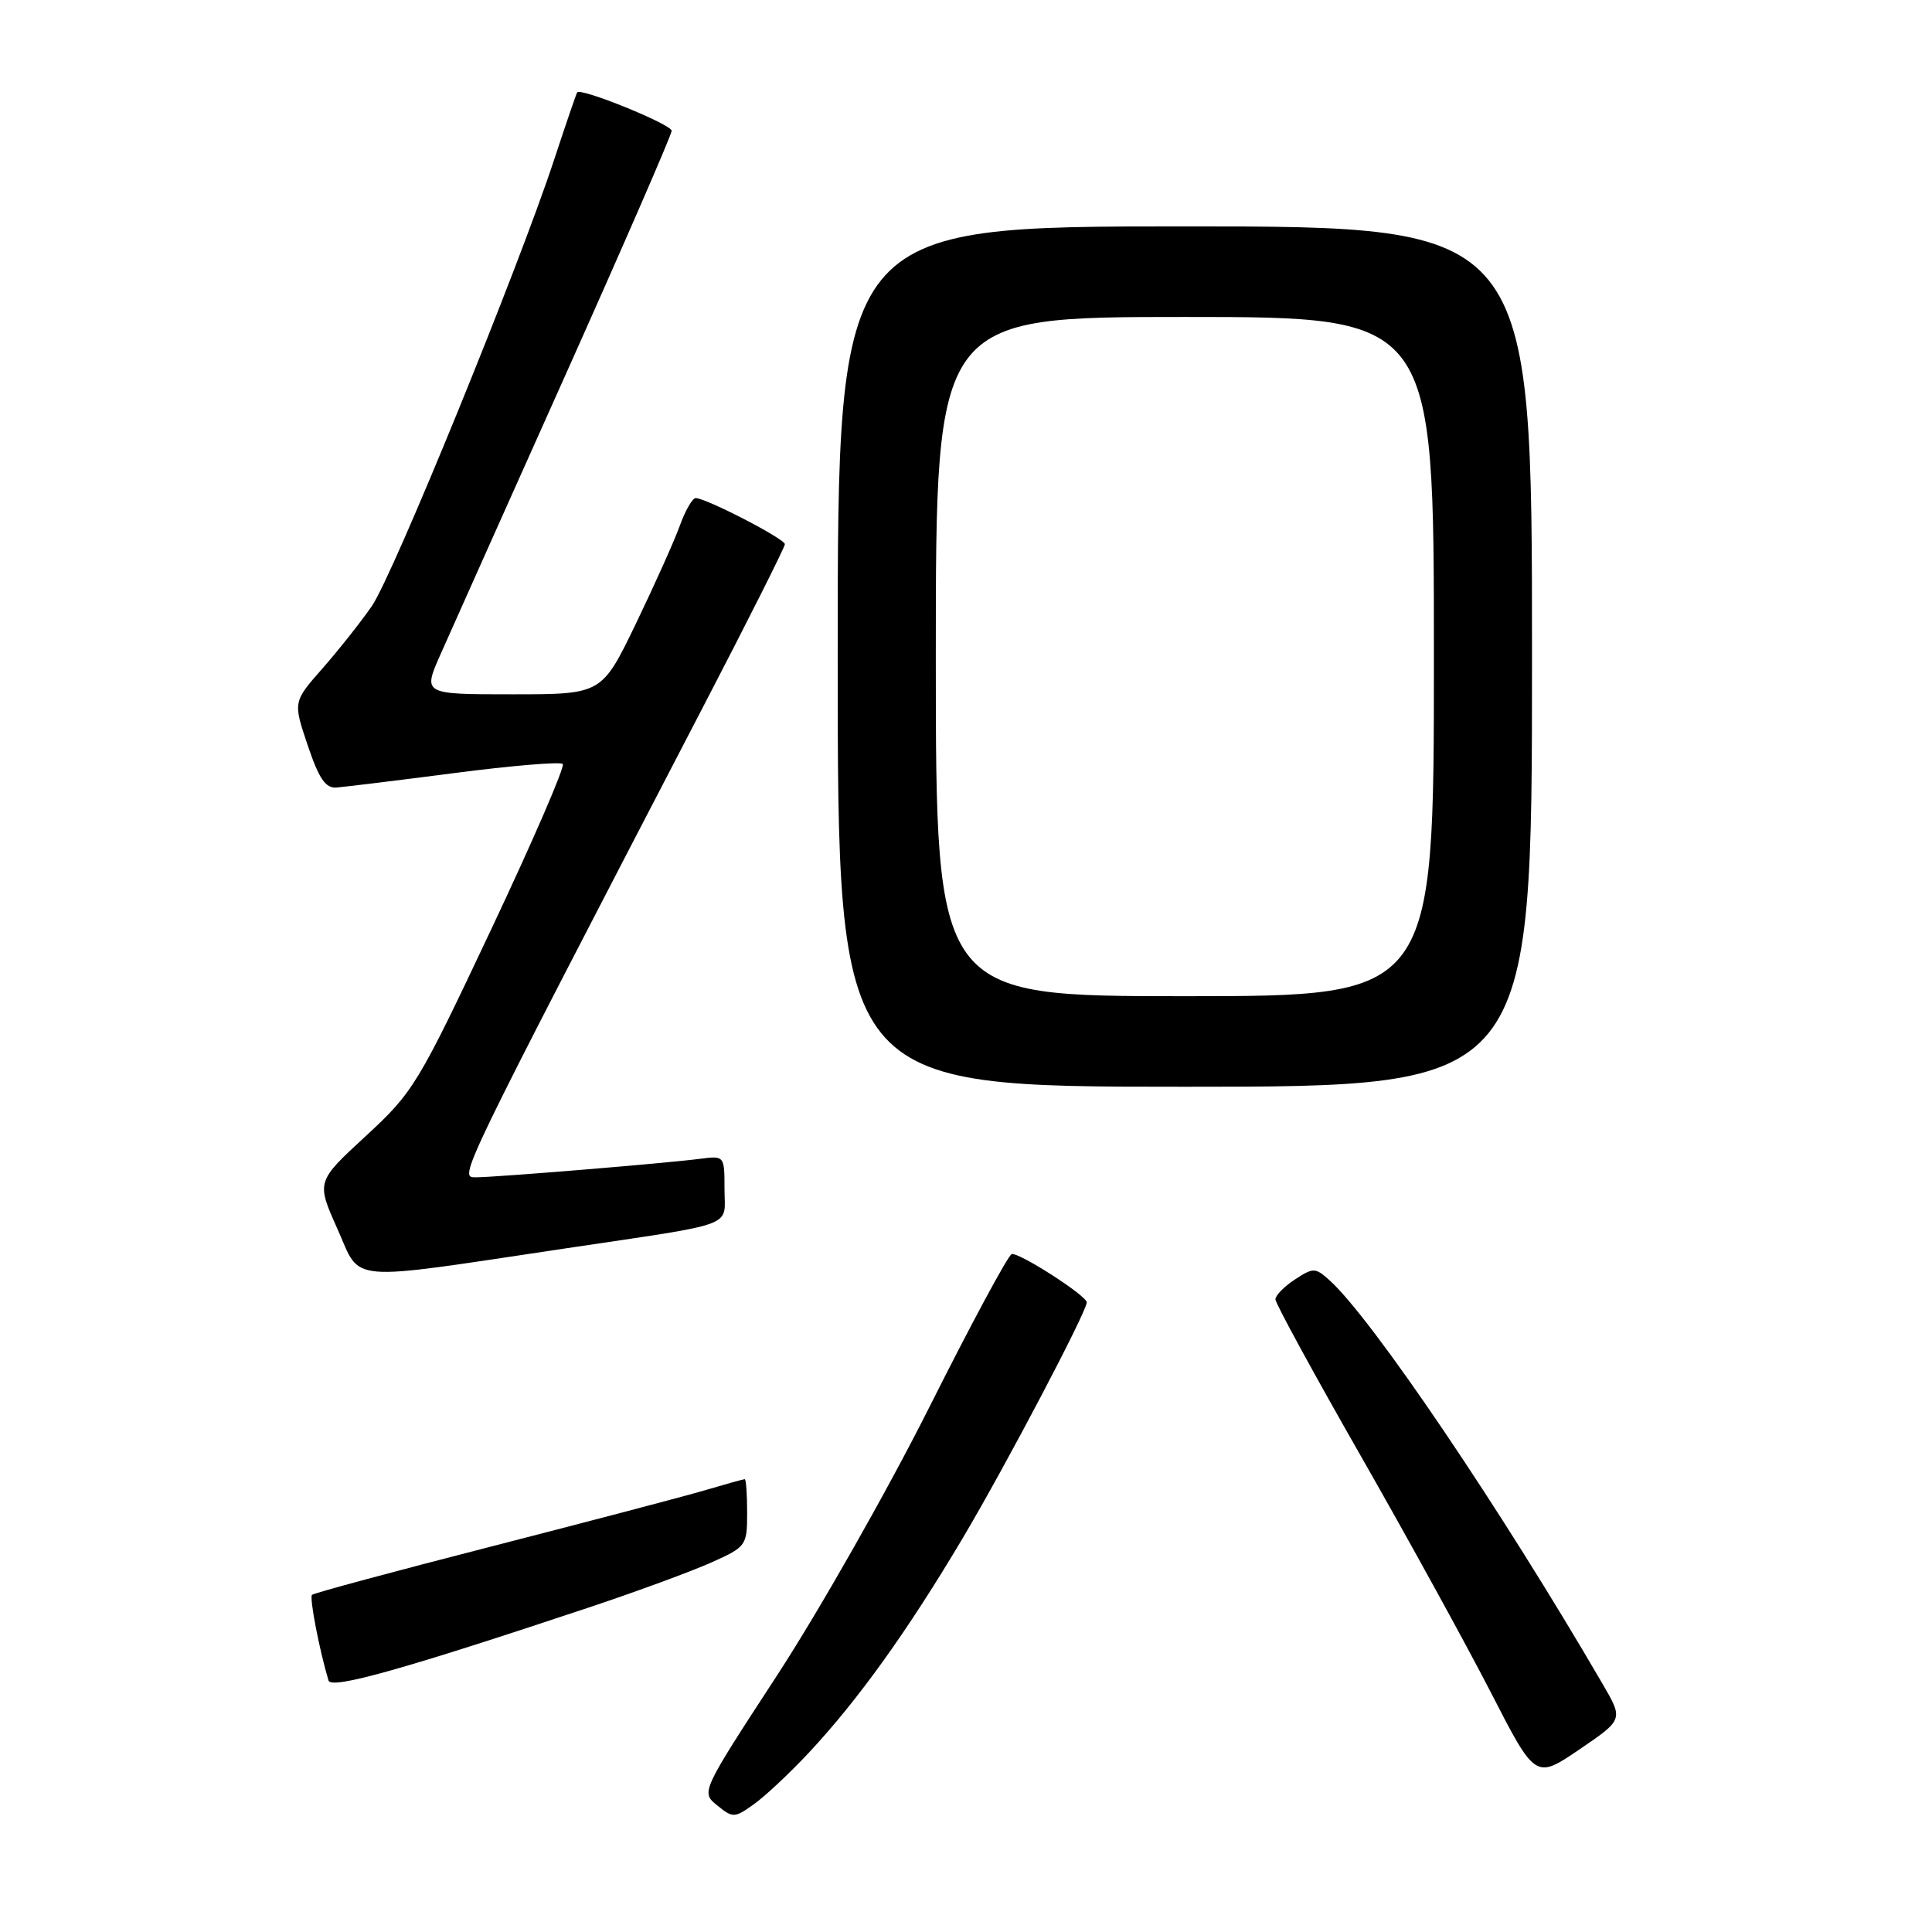 <?xml version="1.0" encoding="UTF-8" standalone="no"?>
<!DOCTYPE svg PUBLIC "-//W3C//DTD SVG 1.1//EN" "http://www.w3.org/Graphics/SVG/1.1/DTD/svg11.dtd" >
<svg xmlns="http://www.w3.org/2000/svg" xmlns:xlink="http://www.w3.org/1999/xlink" version="1.1" viewBox="0 0 256 256">
 <g >
 <path fill="currentColor"
d=" M 107.14 232.28 C 113.67 225.30 120.25 216.13 127.59 203.77 C 133.26 194.22 144.00 173.80 144.00 172.57 C 144.00 171.68 134.93 165.86 134.05 166.18 C 133.56 166.36 128.64 175.50 123.12 186.50 C 117.59 197.51 108.52 213.48 102.97 221.99 C 92.87 237.48 92.87 237.48 95.04 239.23 C 97.11 240.91 97.33 240.90 99.88 239.08 C 101.36 238.03 104.62 234.97 107.14 232.28 Z  M 212.38 223.18 C 198.88 199.97 181.81 174.74 176.20 169.67 C 174.28 167.94 174.03 167.94 171.58 169.54 C 170.16 170.47 169.00 171.65 169.00 172.17 C 169.00 172.69 174.06 181.98 180.25 192.81 C 186.44 203.64 194.19 217.74 197.48 224.13 C 203.45 235.77 203.45 235.77 209.28 231.81 C 215.10 227.85 215.10 227.85 212.38 223.18 Z  M 78.00 213.01 C 84.33 210.90 91.64 208.21 94.25 207.04 C 98.89 204.96 99.00 204.80 99.00 200.45 C 99.00 198.00 98.86 196.00 98.68 196.00 C 98.51 196.00 96.14 196.66 93.43 197.46 C 90.72 198.26 77.98 201.61 65.13 204.91 C 52.28 208.21 41.57 211.09 41.34 211.33 C 40.98 211.69 42.31 218.61 43.53 222.68 C 43.89 223.88 53.44 221.20 78.00 213.01 Z  M 75.00 165.41 C 98.03 161.97 96.00 162.73 96.00 157.54 C 96.00 153.14 95.99 153.13 92.75 153.55 C 88.31 154.13 65.66 156.00 63.03 156.00 C 60.77 156.00 60.56 156.44 93.17 93.65 C 99.13 82.19 104.00 72.49 104.00 72.11 C 104.00 71.40 93.56 66.00 92.18 66.00 C 91.75 66.00 90.80 67.65 90.07 69.68 C 89.34 71.70 86.71 77.55 84.24 82.68 C 79.73 92.00 79.73 92.00 67.88 92.00 C 56.03 92.00 56.03 92.00 58.35 86.75 C 59.63 83.86 67.05 67.27 74.84 49.88 C 82.63 32.48 89.00 17.84 89.00 17.33 C 89.00 16.49 76.99 11.60 76.48 12.24 C 76.37 12.38 75.02 16.32 73.48 21.00 C 68.79 35.31 52.07 76.27 49.27 80.31 C 47.82 82.41 44.88 86.12 42.74 88.56 C 38.83 93.00 38.83 93.00 40.77 98.75 C 42.26 103.19 43.14 104.47 44.60 104.35 C 45.65 104.27 52.68 103.41 60.24 102.43 C 67.79 101.45 74.24 100.91 74.57 101.23 C 74.89 101.56 70.62 111.42 65.08 123.16 C 55.40 143.68 54.76 144.73 48.46 150.54 C 41.91 156.58 41.91 156.58 44.71 162.83 C 47.94 170.05 45.35 169.83 75.00 165.41 Z  M 203.00 87.00 C 203.00 30.00 203.00 30.00 157.00 30.00 C 111.00 30.00 111.00 30.00 111.00 87.00 C 111.00 144.00 111.00 144.00 157.00 144.00 C 203.00 144.00 203.00 144.00 203.00 87.00 Z  M 124.00 87.00 C 124.00 42.00 124.00 42.00 157.00 42.00 C 190.00 42.00 190.00 42.00 190.00 87.00 C 190.00 132.00 190.00 132.00 157.00 132.00 C 124.00 132.00 124.00 132.00 124.00 87.00 Z "/>
</g>
</svg>